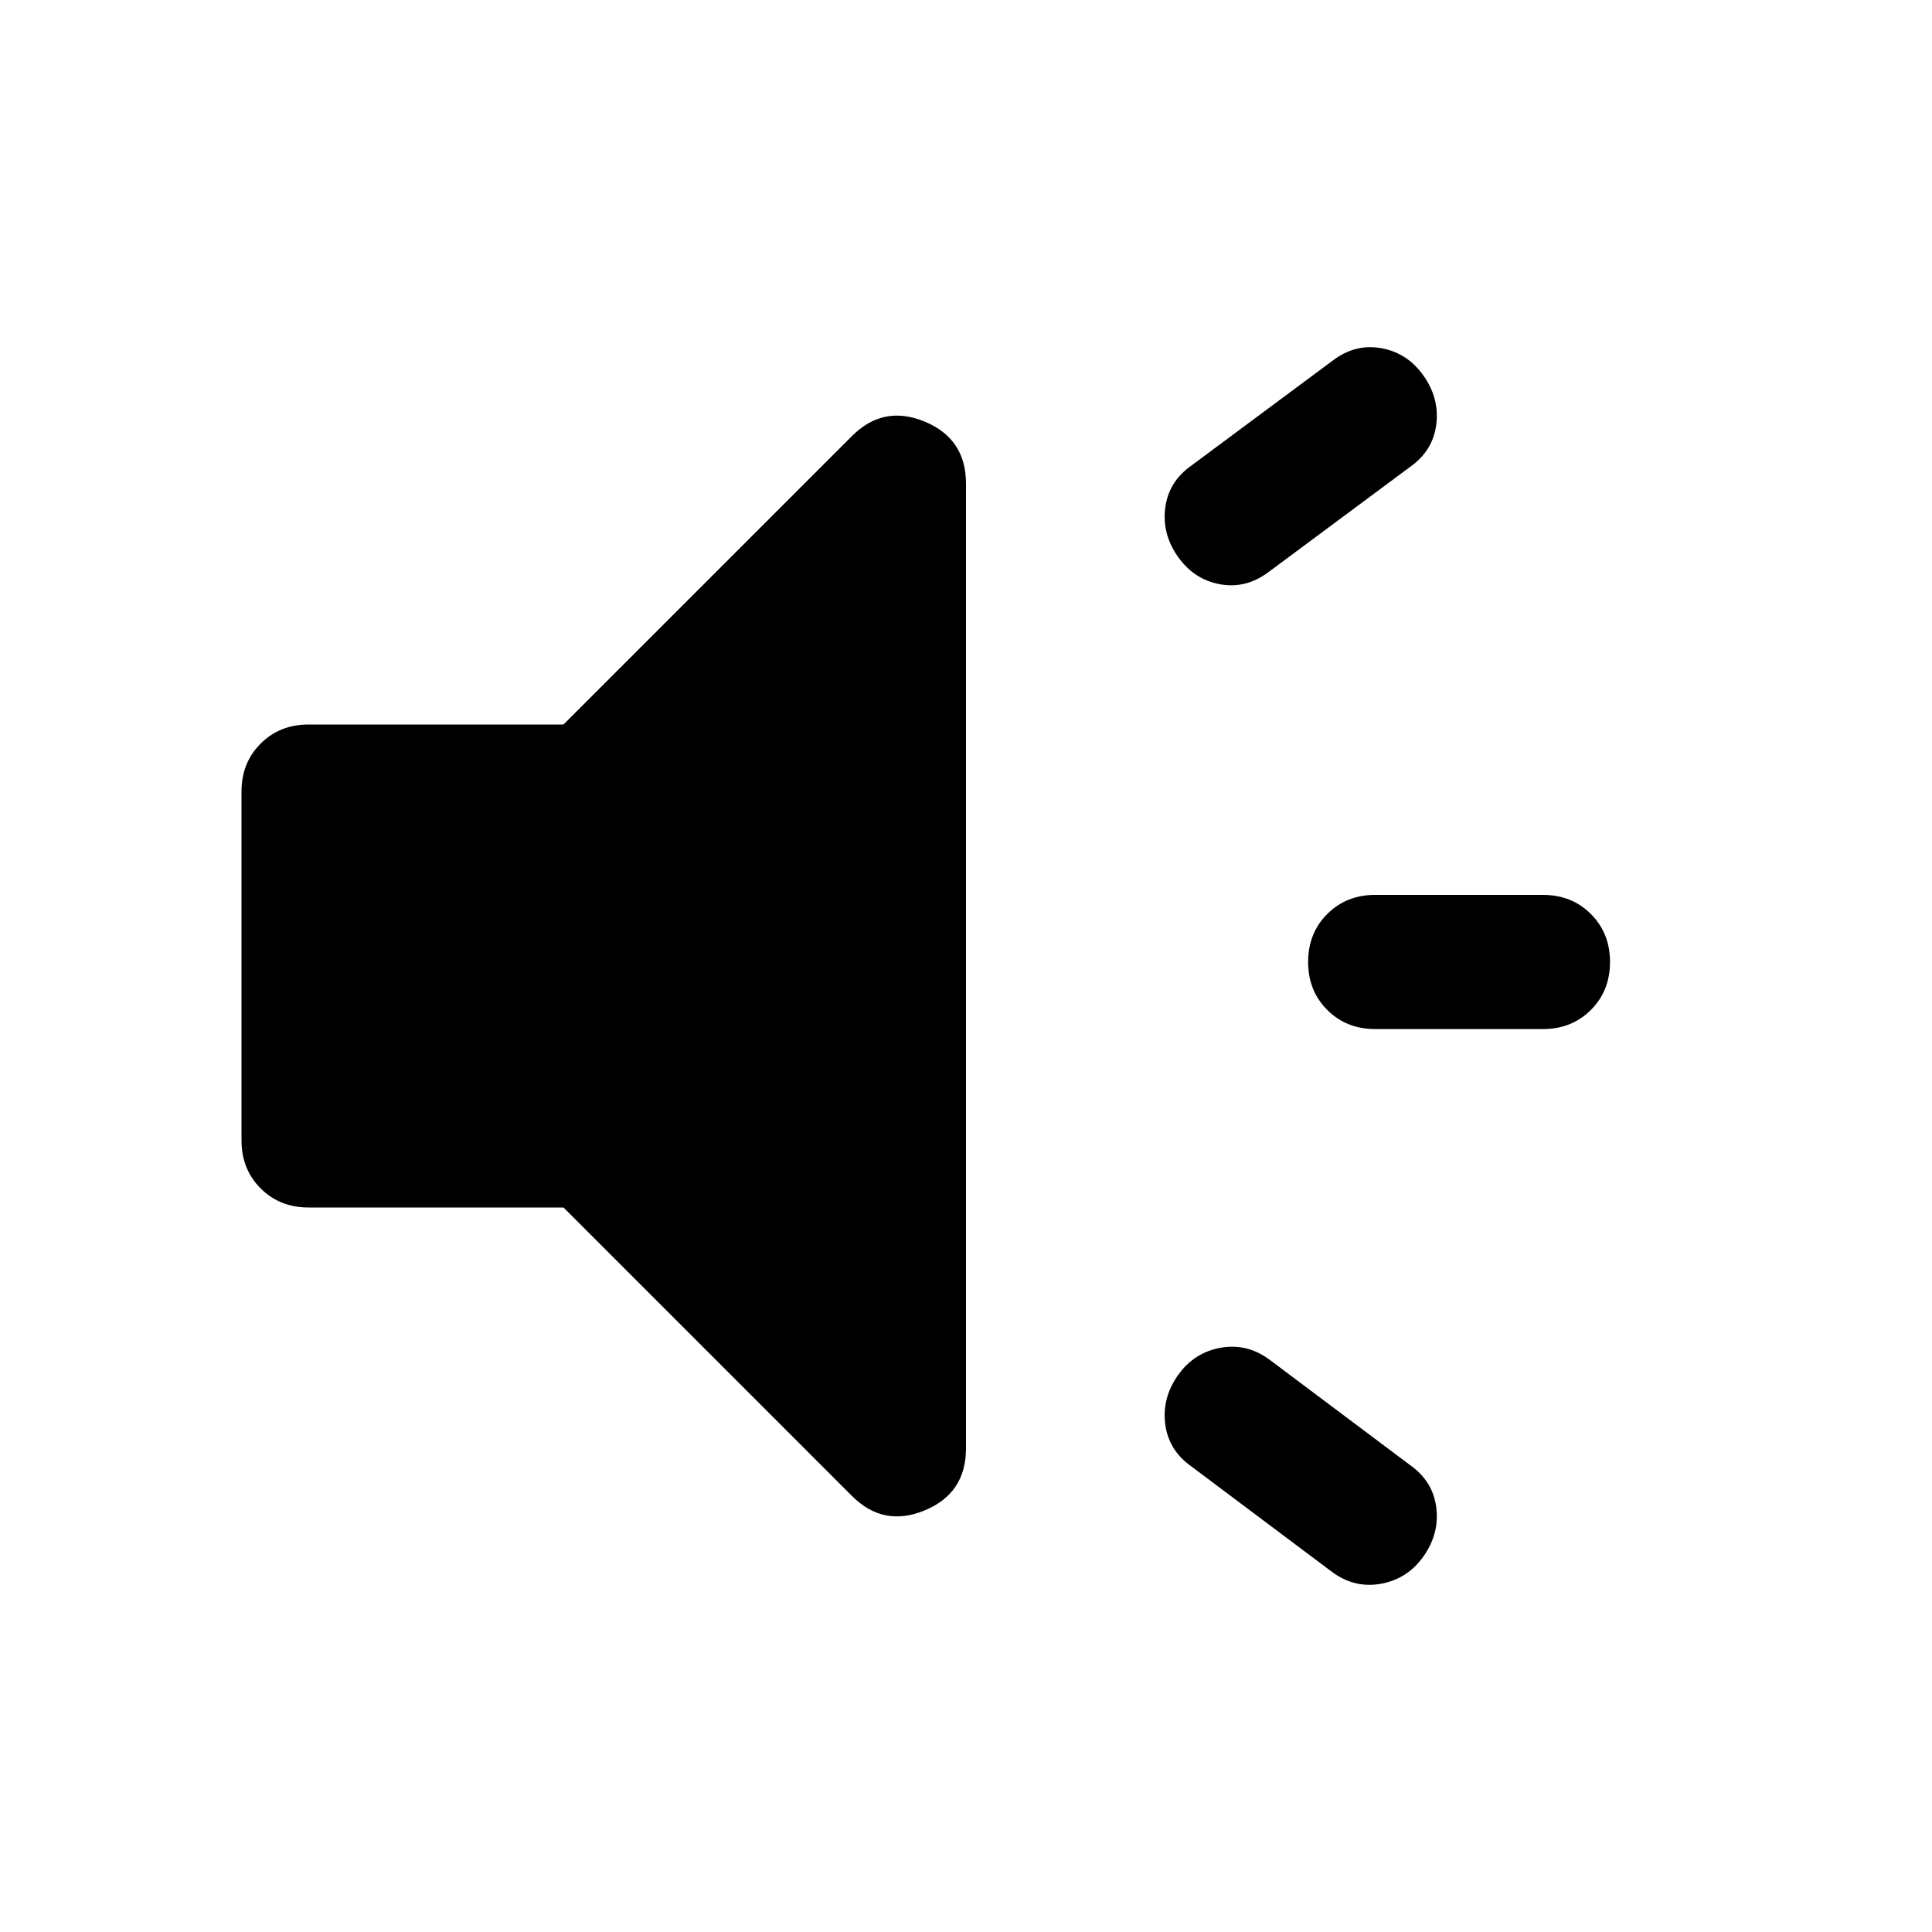 <svg xmlns="http://www.w3.org/2000/svg" height="40" viewBox="0 -960 960 960" width="40"><path d="M766.667-448.667h-83.334q-14.333 0-23.833-9.5-9.5-9.5-9.5-23.833 0-14.333 9.5-23.833 9.5-9.5 23.833-9.5h83.334q14.333 0 23.833 9.5 9.5 9.5 9.5 23.833 0 14.333-9.5 23.833-9.5 9.5-23.833 9.5ZM585.333-276.666q8-11.334 21.334-13.667Q620-292.666 631.333-284l69.334 52q11.333 8 13 21 1.666 13-6.334 24.333-8 11.334-21.333 13.667-13.333 2.333-24.667-6.333l-69.333-52q-11.333-8-13-21-1.667-13 6.333-24.333ZM700.667-728l-70.001 52q-11.333 8.666-24.333 6.333-13-2.333-21-13.667-8-11.333-6.333-24.333 1.667-13 13-21l70-52q11.333-8.666 24.333-6.333 13 2.333 21 13.667 8 11.333 6.334 24.333-1.667 13-13 21ZM280-360H153.333Q139-360 129.5-369.5q-9.5-9.5-9.5-23.833v-173.334q0-14.333 9.5-23.833 9.5-9.5 23.833-9.5H280l143.334-143.334Q439-759 459.5-750.5 480-742 480-719.667v479.334Q480-218 459.5-209.5t-36.166-7.166L280-360Z"/></svg>